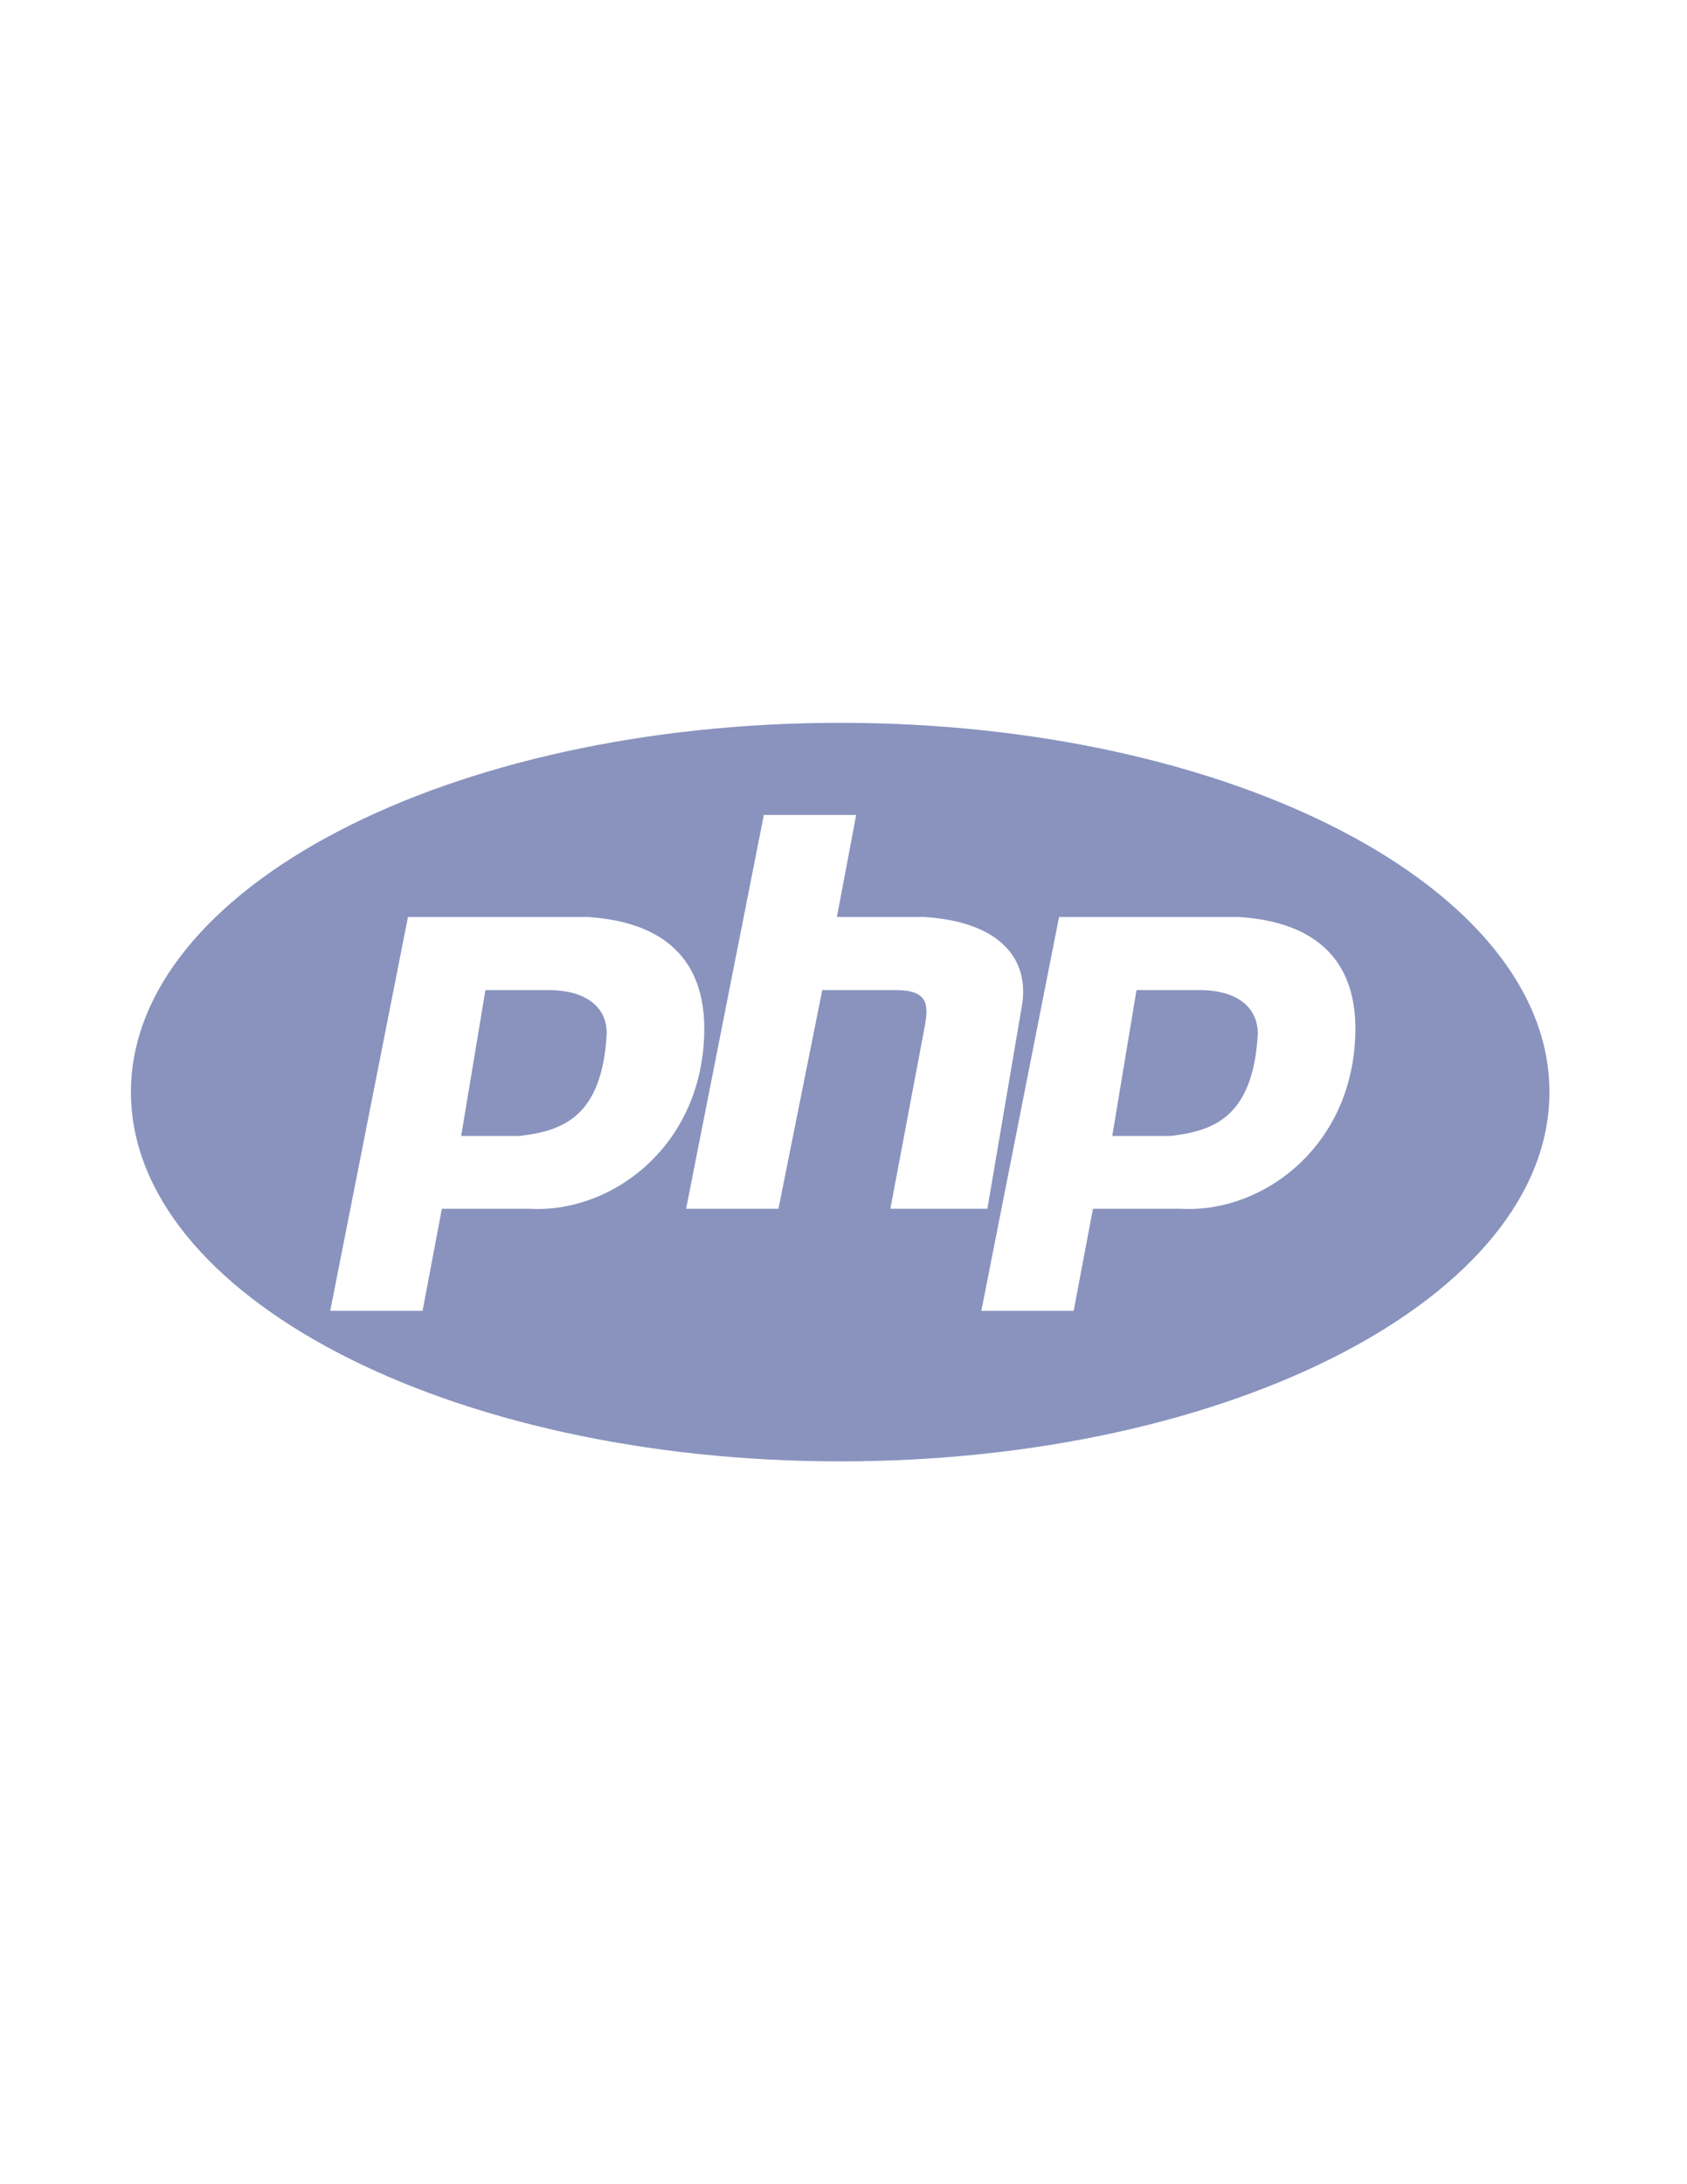 <?xml version="1.0" encoding="utf-8"?>
<!-- Generator: Adobe Illustrator 24.3.0, SVG Export Plug-In . SVG Version: 6.00 Build 0)  -->
<svg version="1.1" id="Layer_1" xmlns="http://www.w3.org/2000/svg" xmlns:xlink="http://www.w3.org/1999/xlink" x="0px" y="0px"
	 viewBox="0 0 612 792" style="enable-background:new 0 0 612 792;" xml:space="preserve">
<style type="text/css">
	.st0{fill-rule:evenodd;clip-rule:evenodd;fill:#8993BE;}
</style>
<g>
	<path class="st0" d="M199,359h-22.9l-8.8,52.9h0h21.1c15.9-1.8,30-7,31.7-37C220.2,364.3,211.4,359,199,359z"/>
	<path class="st0" d="M435.2,359h-22.9l-8.8,52.9h0h21.1c15.9-1.8,30-7,31.7-37C456.3,364.3,447.5,359,435.2,359z"/>
	<path class="st0" d="M304.8,262.1c-142.1,0-257.3,60-257.3,133.9s115.2,133.9,257.3,133.9S562.1,470,562.1,396
		S446.9,262.1,304.8,262.1z M192,438.3h-31.7l-7,37h-33.5l28.2-142.8h65.2c28.2,1.8,42.3,15.9,42.3,40.5
		C255.4,415.4,221.9,440.1,192,438.3z M324.7,359h-26.4l-15.9,79.3h-33.5l28.2-142.8h33.5l-7,37h31.7c28.2,1.8,38.8,15.9,35.2,33.5
		l-12.3,72.3h-35.2l12.3-65.2C337,364.3,337,359,324.7,359z M428.2,438.3h-31.7l-7,37h-33.5l28.2-142.8h65.2
		c28.2,1.8,42.3,15.9,42.3,40.5C491.6,415.4,458.1,440.1,428.2,438.3z"/>
</g>
</svg>
